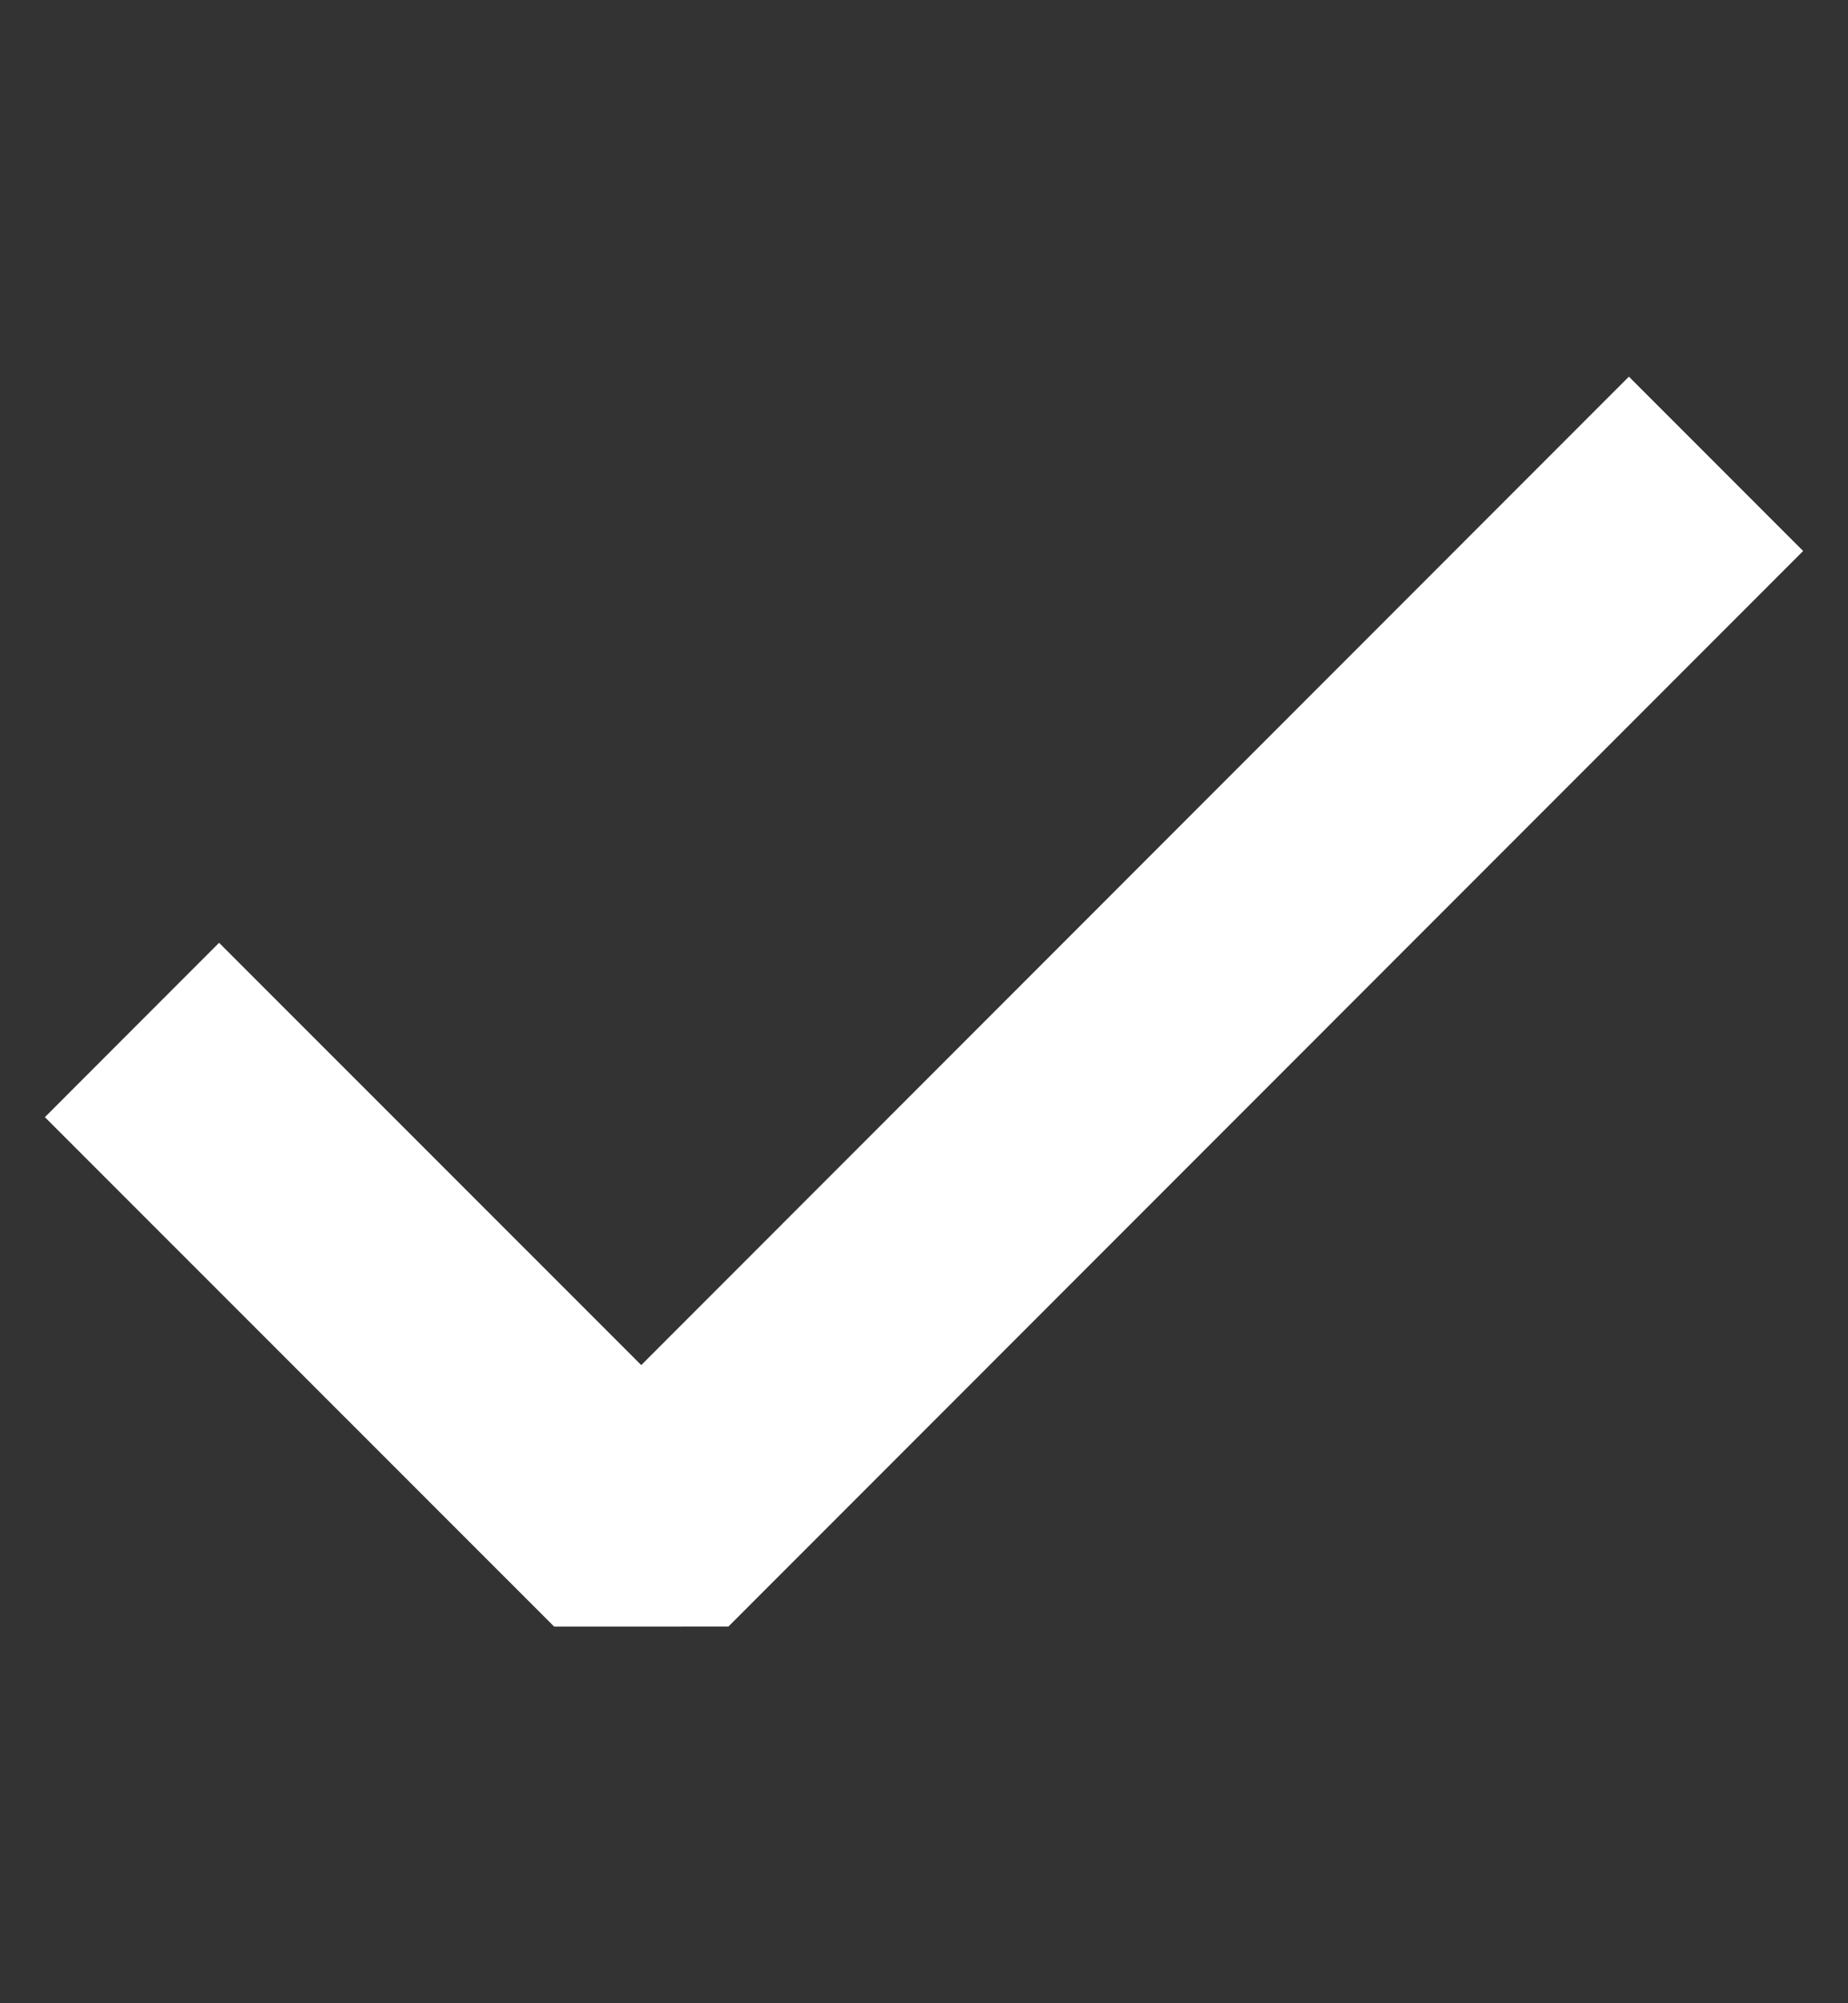 <svg width="12" height="13" viewBox="0 0 12 13" fill="none" xmlns="http://www.w3.org/2000/svg">
<rect x="0" y="0" width="12" height="13" fill="#333333" stroke="none"/>
<path d="M0.857 6.684L4.164 9.99L11.143 3.01" stroke="white" stroke-width="1.6" stroke-linejoin="bevel"/>
</svg>
